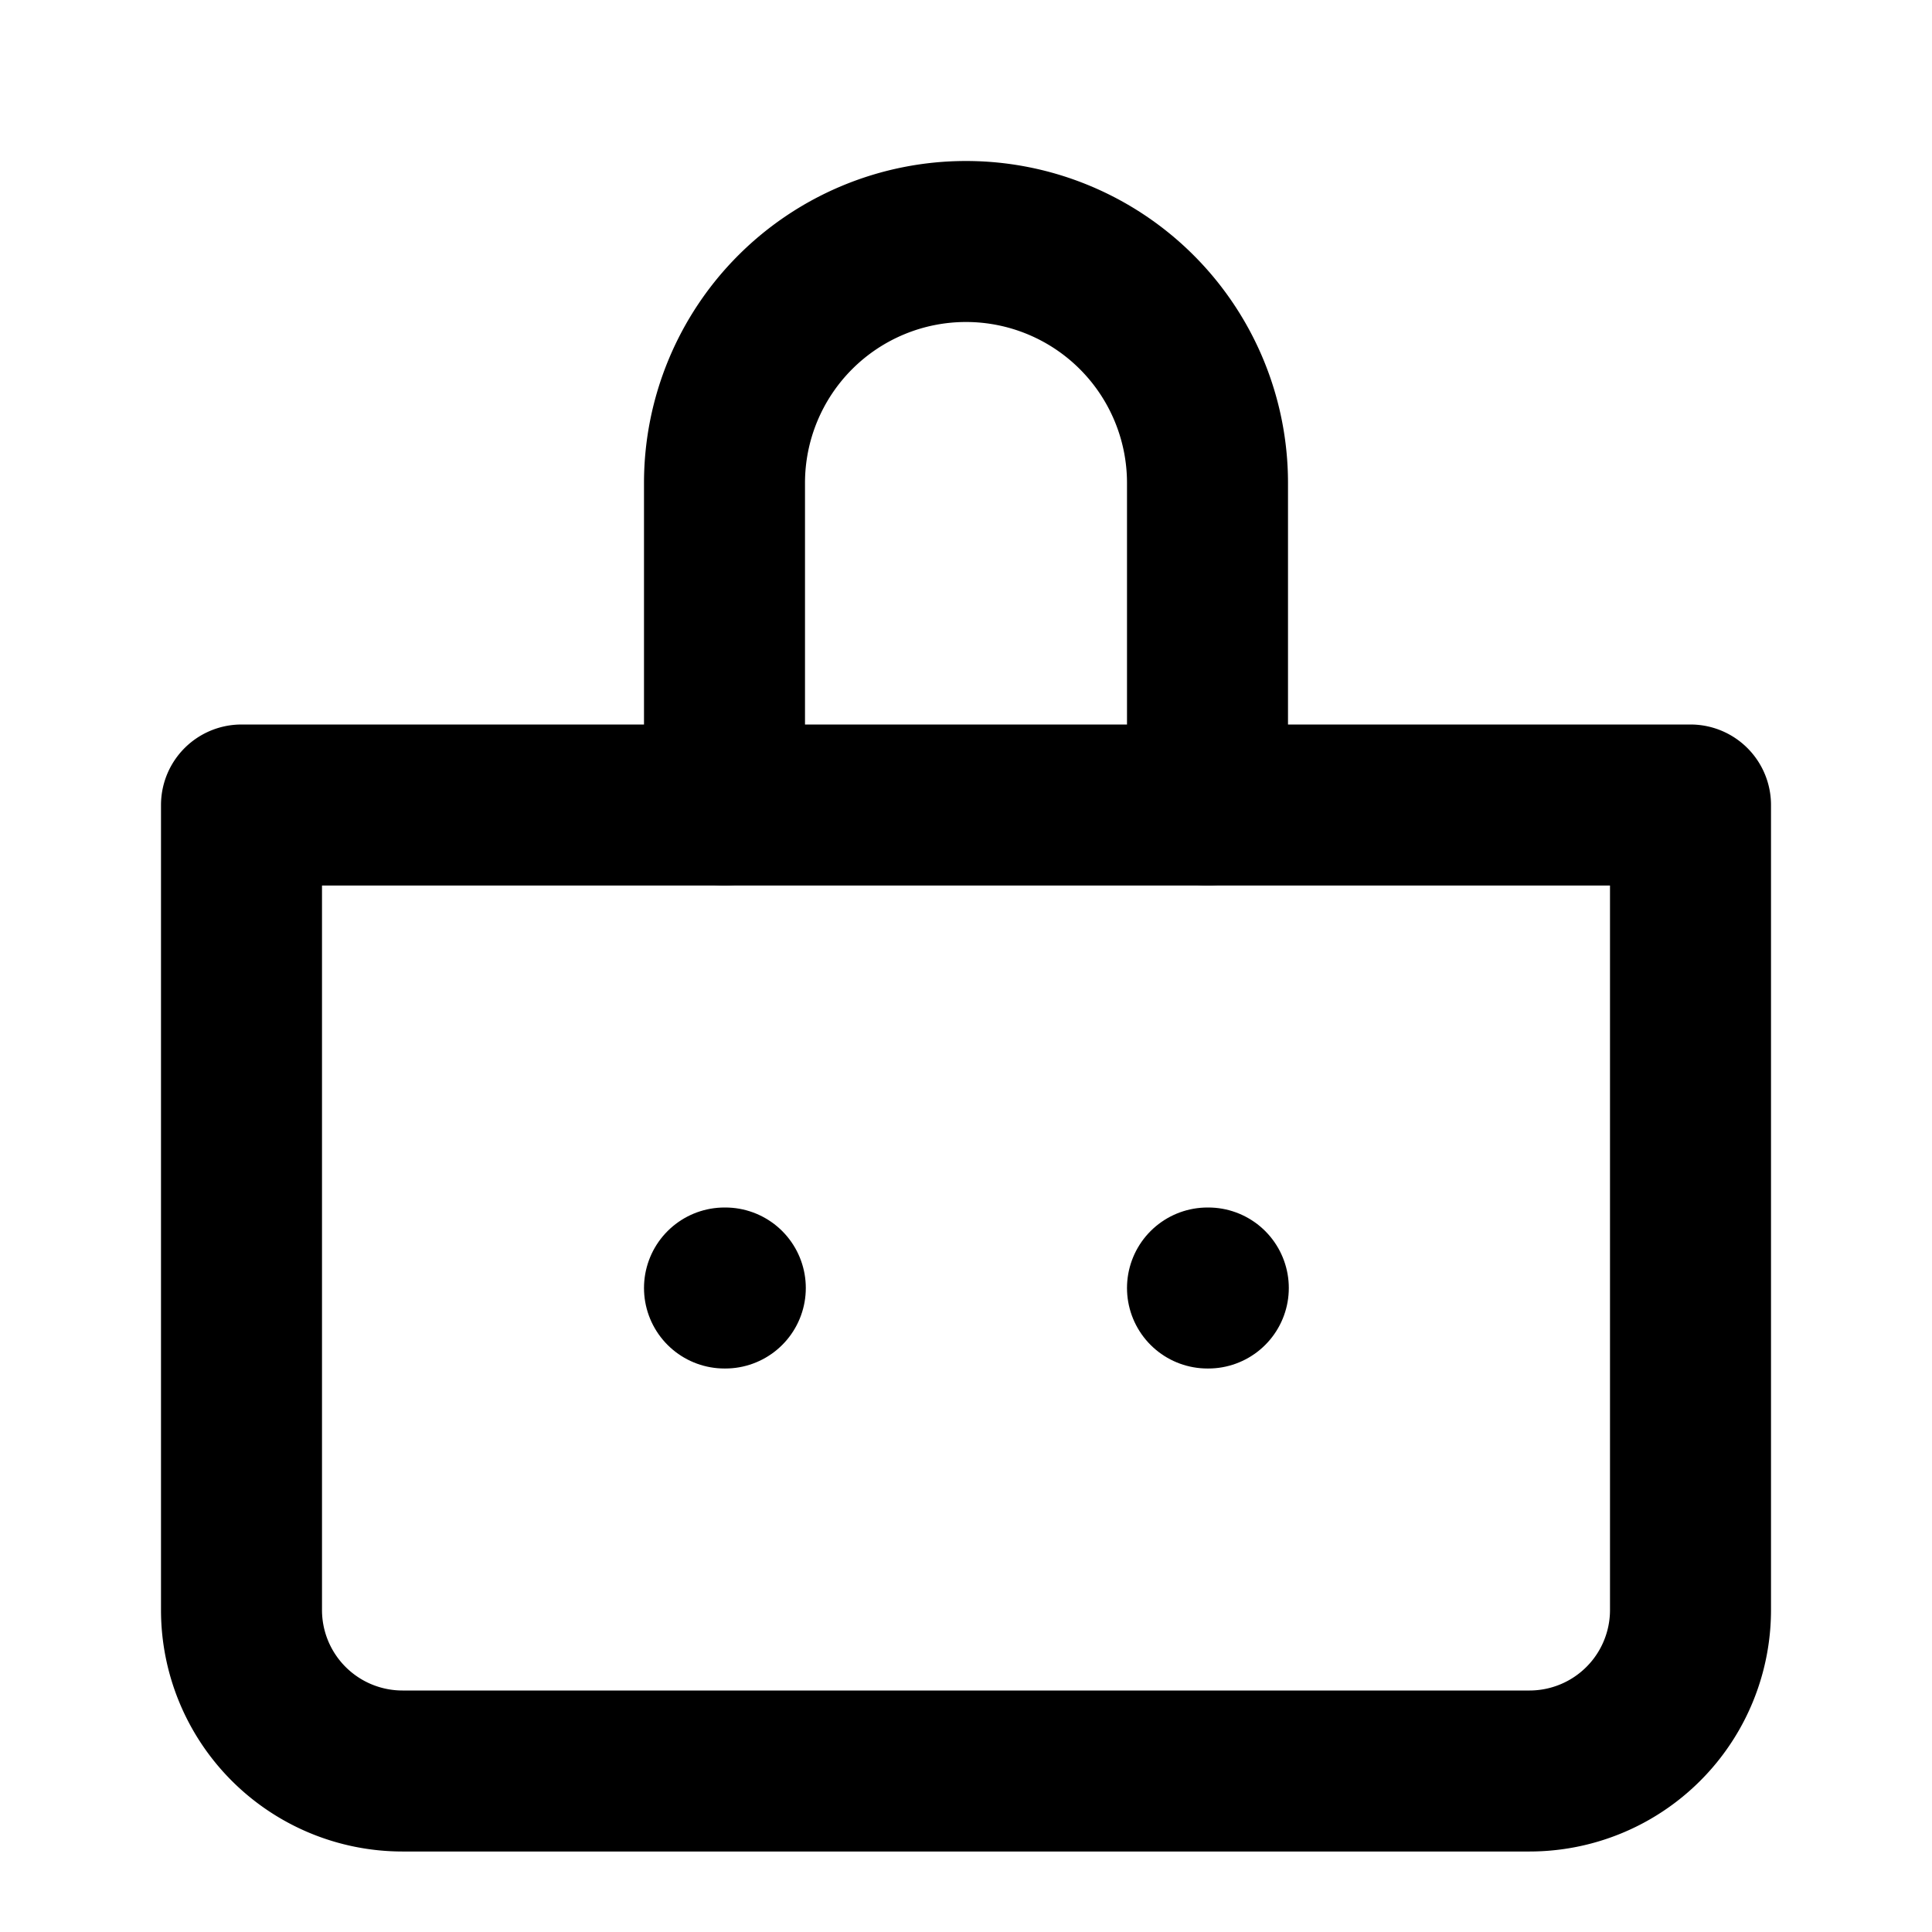 <svg xmlns="http://www.w3.org/2000/svg" viewBox="0 0 24 24" style="display: block; height: 24px; width: 24px; fill: none; stroke: currentcolor;" stroke-width="2" stroke-linecap="round" stroke-linejoin="round">
  <path d="M3 10h18v10a2 2 0 0 1-2 2H5a2 2 0 0 1-2-2V10z"></path>
  <path d="M9 10v-4a3 3 0 0 1 6 0v4"></path>
  <line x1="9" y1="16" x2="9.01" y2="16"></line>
  <line x1="15" y1="16" x2="15.01" y2="16"></line>
</svg>
